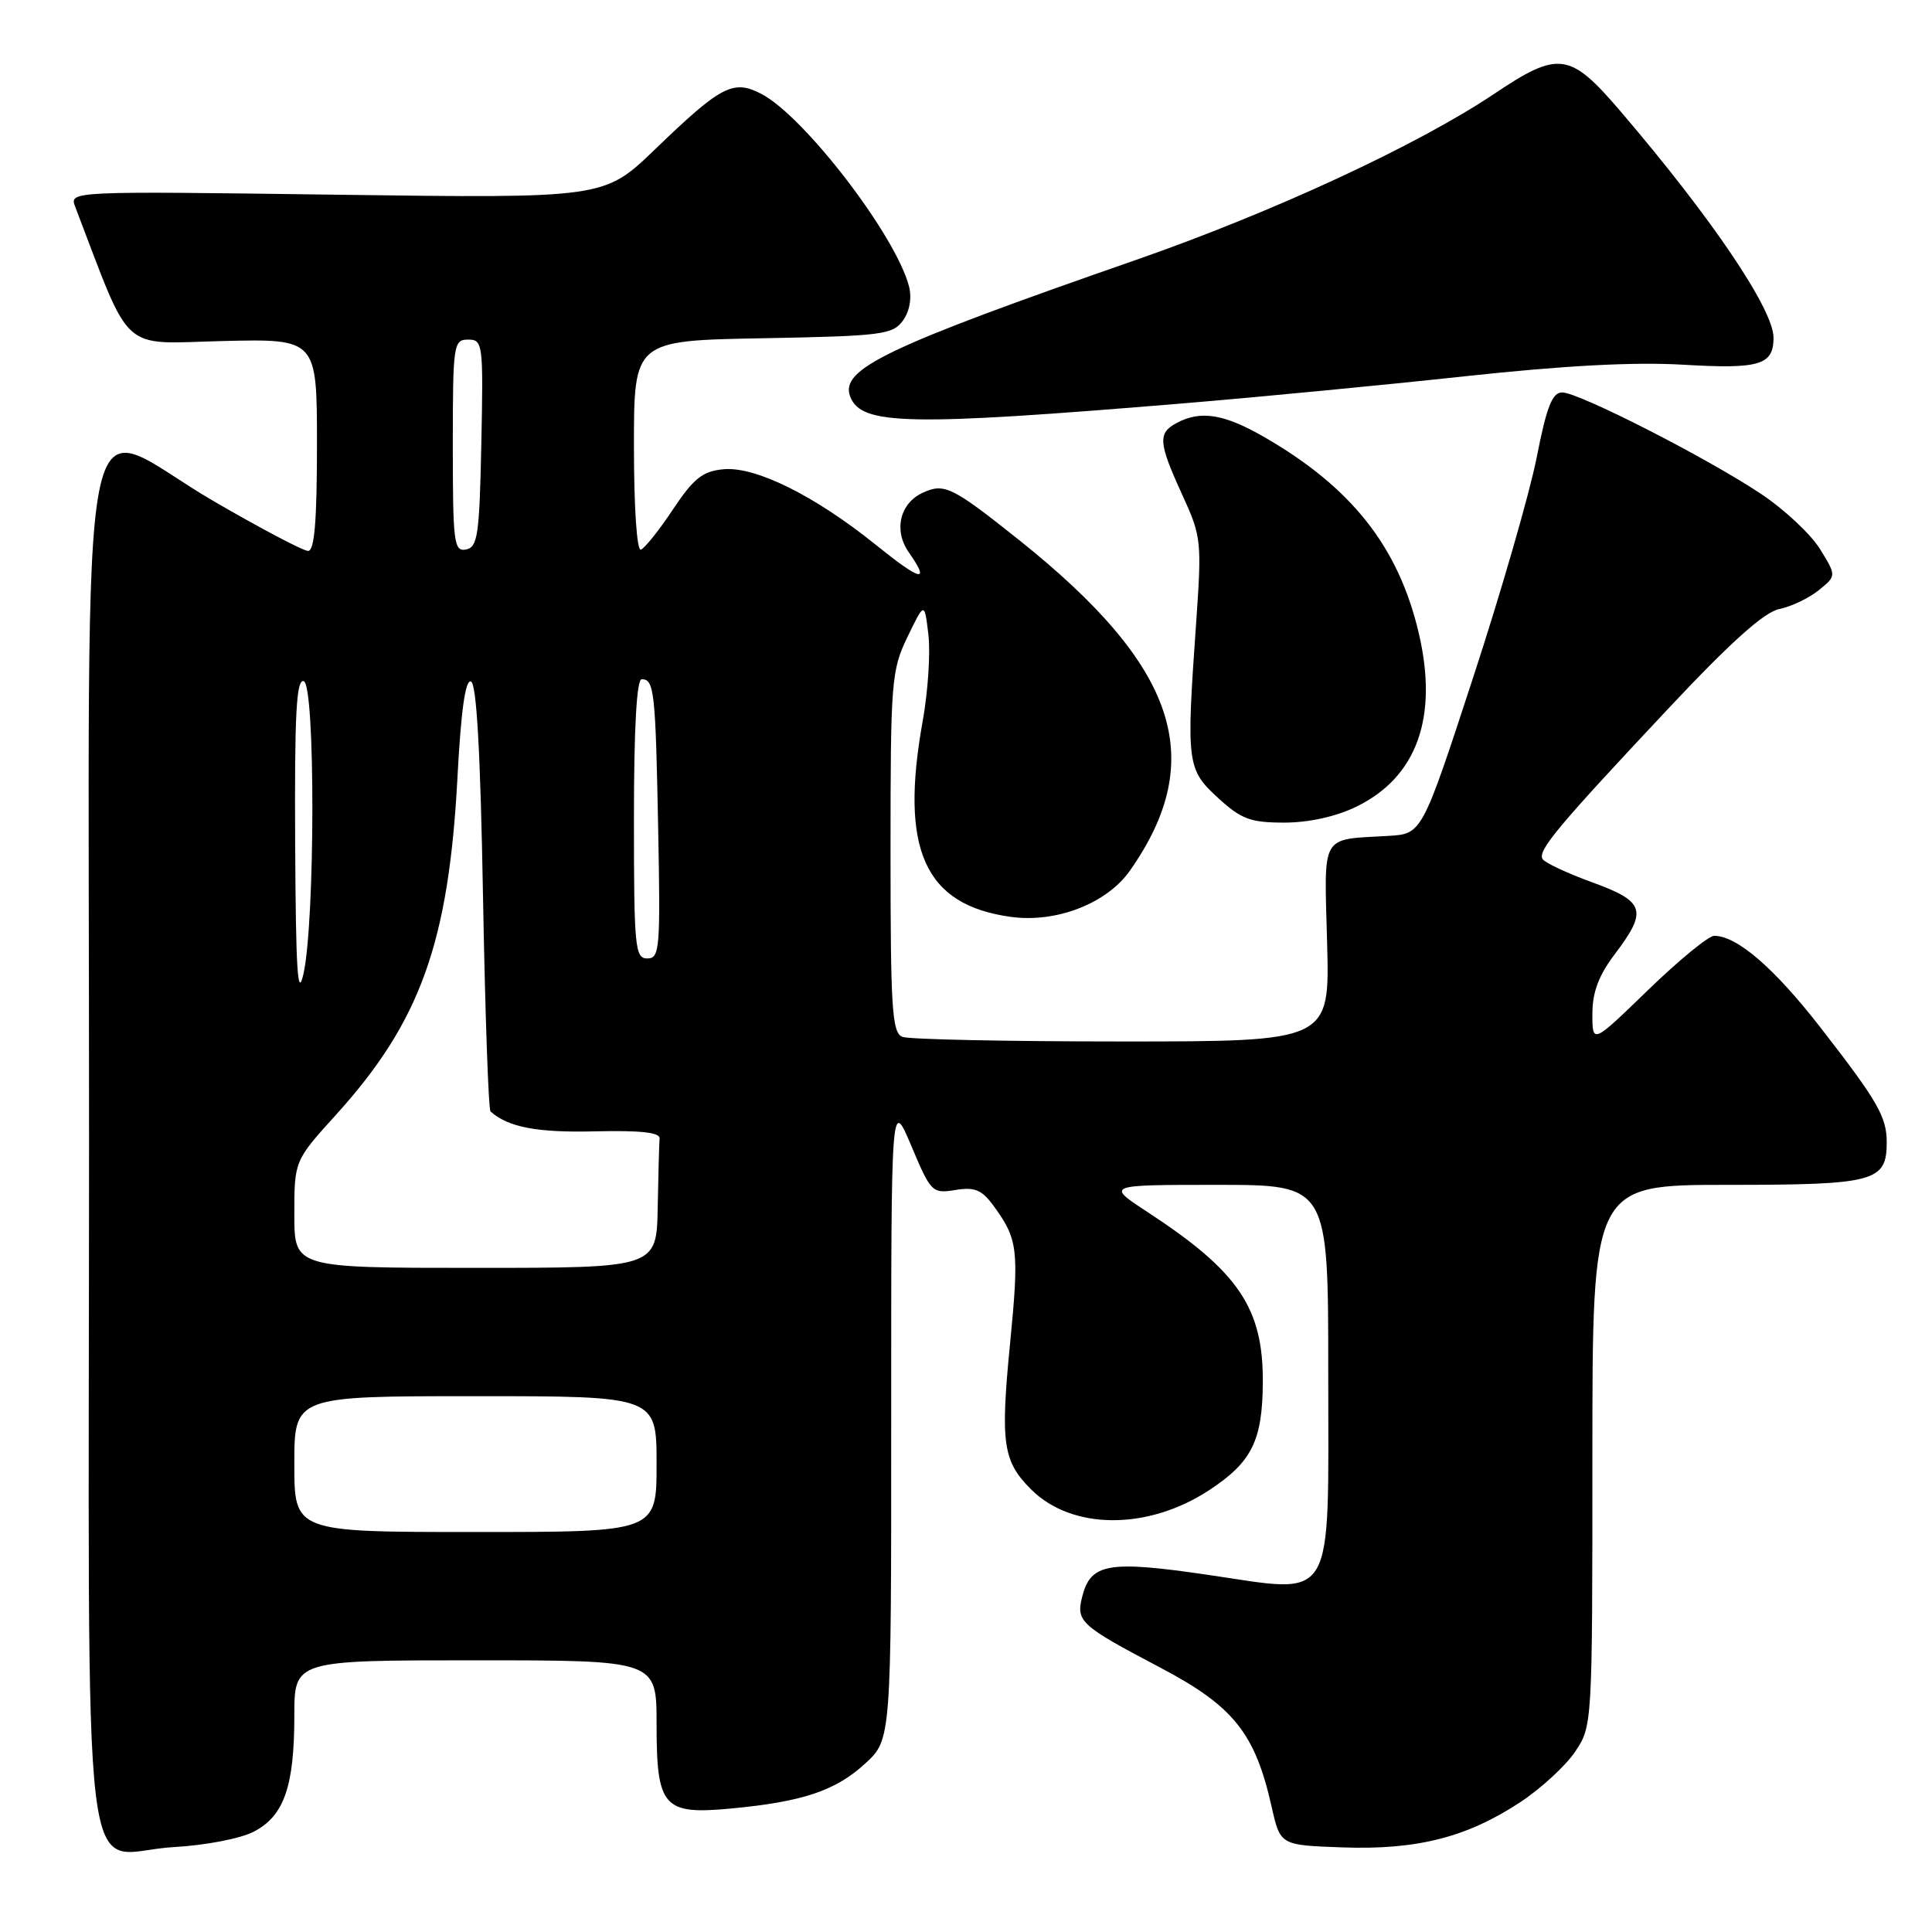 <?xml version="1.0" encoding="UTF-8" standalone="no"?>
<!DOCTYPE svg PUBLIC "-//W3C//DTD SVG 1.1//EN" "http://www.w3.org/Graphics/SVG/1.1/DTD/svg11.dtd" >
<svg xmlns="http://www.w3.org/2000/svg" xmlns:xlink="http://www.w3.org/1999/xlink" version="1.1" viewBox="0 0 256 256">
 <g >
 <path fill="currentColor"
d=" M 33.64 242.70 C 37.64 240.61 39.00 236.72 39.00 227.35 C 39.00 220.00 39.00 220.00 63.00 220.00 C 87.00 220.00 87.00 220.00 87.00 228.43 C 87.00 239.50 87.88 240.49 96.95 239.63 C 106.41 238.73 110.73 237.27 114.64 233.68 C 118.10 230.50 118.10 230.50 118.09 188.00 C 118.08 145.50 118.08 145.50 120.76 151.85 C 123.35 158.00 123.53 158.18 126.59 157.68 C 129.18 157.26 130.10 157.65 131.69 159.83 C 134.88 164.20 135.05 165.63 133.85 177.91 C 132.54 191.23 132.88 193.61 136.61 197.34 C 142.03 202.76 152.09 202.80 160.23 197.45 C 165.87 193.74 167.28 190.91 167.33 183.20 C 167.39 173.31 164.13 168.50 152.02 160.58 C 146.55 157.00 146.55 157.00 161.27 157.00 C 176.00 157.00 176.00 157.00 176.00 181.85 C 176.00 213.11 177.16 211.17 159.96 208.66 C 146.83 206.74 144.50 207.15 143.39 211.60 C 142.57 214.86 143.15 215.39 153.71 220.95 C 163.46 226.08 166.31 229.64 168.51 239.46 C 169.65 244.50 169.65 244.50 177.92 244.79 C 187.77 245.14 194.40 243.45 201.47 238.78 C 204.20 236.98 207.46 233.97 208.72 232.10 C 210.99 228.72 211.00 228.53 211.00 192.85 C 211.00 157.00 211.00 157.00 228.93 157.00 C 248.42 157.00 250.00 156.58 250.00 151.36 C 250.00 147.98 248.79 145.89 241.23 136.16 C 235.09 128.26 230.17 124.01 227.14 124.00 C 226.40 124.00 222.46 127.23 218.39 131.17 C 211.00 138.34 211.00 138.34 211.00 134.35 C 211.00 131.47 211.83 129.26 213.97 126.43 C 218.35 120.64 217.98 119.46 210.97 116.91 C 207.65 115.70 204.70 114.32 204.40 113.83 C 203.71 112.72 206.40 109.51 221.07 93.88 C 229.33 85.08 233.78 81.09 235.77 80.70 C 237.34 80.38 239.69 79.26 240.99 78.21 C 243.35 76.30 243.35 76.30 241.14 72.72 C 239.92 70.76 236.39 67.46 233.28 65.40 C 226.04 60.59 209.19 52.00 207.00 52.00 C 205.68 52.00 204.94 53.88 203.62 60.61 C 202.69 65.34 198.89 78.50 195.17 89.86 C 188.42 110.50 188.42 110.50 183.96 110.76 C 174.86 111.30 175.46 110.26 175.85 124.96 C 176.20 138.00 176.20 138.00 148.68 138.00 C 133.55 138.00 120.45 137.73 119.58 137.39 C 118.20 136.86 118.00 133.76 118.00 112.92 C 118.00 90.22 118.11 88.83 120.25 84.39 C 122.50 79.73 122.50 79.73 123.02 84.12 C 123.30 86.53 122.96 91.65 122.27 95.50 C 119.19 112.55 122.49 119.92 133.94 121.49 C 139.95 122.32 146.65 119.72 149.71 115.38 C 160.12 100.57 156.00 88.28 135.00 71.53 C 126.18 64.50 125.13 63.98 122.29 65.28 C 119.24 66.67 118.38 70.27 120.41 73.17 C 123.32 77.33 122.06 77.04 116.01 72.16 C 107.95 65.67 100.08 61.77 95.85 62.18 C 93.09 62.44 91.91 63.39 89.17 67.50 C 87.34 70.25 85.43 72.65 84.92 72.83 C 84.39 73.03 84.00 67.26 84.00 59.15 C 84.00 45.13 84.00 45.13 101.08 44.82 C 116.81 44.53 118.28 44.34 119.63 42.50 C 120.52 41.28 120.84 39.52 120.46 38.00 C 118.79 31.32 106.57 15.38 100.86 12.43 C 97.15 10.51 95.56 11.34 86.78 19.80 C 80.05 26.28 80.05 26.28 44.61 25.80 C 9.17 25.32 9.17 25.32 9.97 27.41 C 17.53 47.15 15.75 45.53 29.47 45.19 C 42.00 44.89 42.00 44.89 42.00 58.94 C 42.00 69.02 41.67 73.00 40.83 73.00 C 40.18 73.00 34.57 70.04 28.35 66.43 C 9.81 55.67 11.82 45.36 11.80 151.43 C 11.78 256.44 10.46 245.45 23.00 244.75 C 27.22 244.52 31.88 243.62 33.64 242.70 Z  M 179.68 106.91 C 187.76 103.00 190.62 95.04 187.98 83.83 C 185.29 72.43 179.09 64.58 167.50 57.90 C 162.20 54.85 159.09 54.35 155.93 56.04 C 153.39 57.39 153.49 58.64 156.64 65.53 C 159.21 71.14 159.26 71.64 158.47 82.90 C 157.18 101.19 157.28 101.95 161.40 105.73 C 164.48 108.55 165.69 109.00 170.17 109.00 C 173.40 109.00 177.00 108.21 179.68 106.91 Z  M 157.00 53.43 C 166.62 52.63 183.28 51.03 194.00 49.87 C 207.31 48.43 216.55 47.94 223.10 48.33 C 233.15 48.92 235.00 48.37 235.00 44.75 C 235.00 40.99 226.82 28.89 214.72 14.74 C 208.01 6.90 206.54 6.70 198.01 12.42 C 187.87 19.22 168.75 28.09 150.50 34.45 C 117.35 45.99 111.26 48.91 112.66 52.56 C 114.12 56.36 120.30 56.48 157.00 53.43 Z  M 39.00 194.00 C 39.00 185.00 39.00 185.00 63.00 185.00 C 87.00 185.00 87.00 185.00 87.00 194.00 C 87.00 203.00 87.00 203.00 63.00 203.00 C 39.00 203.00 39.00 203.00 39.00 194.00 Z  M 39.00 160.91 C 39.00 153.81 39.00 153.81 44.57 147.66 C 55.70 135.36 59.46 124.89 60.62 102.95 C 61.08 94.20 61.66 90.05 62.40 90.30 C 63.15 90.55 63.66 99.64 64.00 118.75 C 64.28 134.20 64.72 147.04 65.00 147.28 C 67.33 149.36 71.17 150.10 78.80 149.91 C 84.85 149.77 87.47 150.05 87.40 150.85 C 87.34 151.48 87.23 155.60 87.15 160.00 C 87.00 168.00 87.00 168.00 63.00 168.00 C 39.00 168.00 39.00 168.00 39.00 160.91 Z  M 39.11 111.67 C 39.02 94.60 39.27 89.93 40.25 90.26 C 41.79 90.78 41.76 122.01 40.22 129.00 C 39.44 132.51 39.20 128.72 39.11 111.67 Z  M 84.00 108.50 C 84.00 96.46 84.36 90.00 85.03 90.00 C 86.69 90.00 86.86 91.59 87.21 109.75 C 87.52 125.73 87.42 127.00 85.77 127.00 C 84.14 127.00 84.00 125.55 84.00 108.50 Z  M 60.00 59.07 C 60.00 45.60 60.09 45.00 62.03 45.00 C 63.98 45.00 64.05 45.51 63.78 58.74 C 63.53 70.90 63.30 72.51 61.75 72.81 C 60.15 73.12 60.00 71.94 60.00 59.07 Z "/>
</g>
</svg>